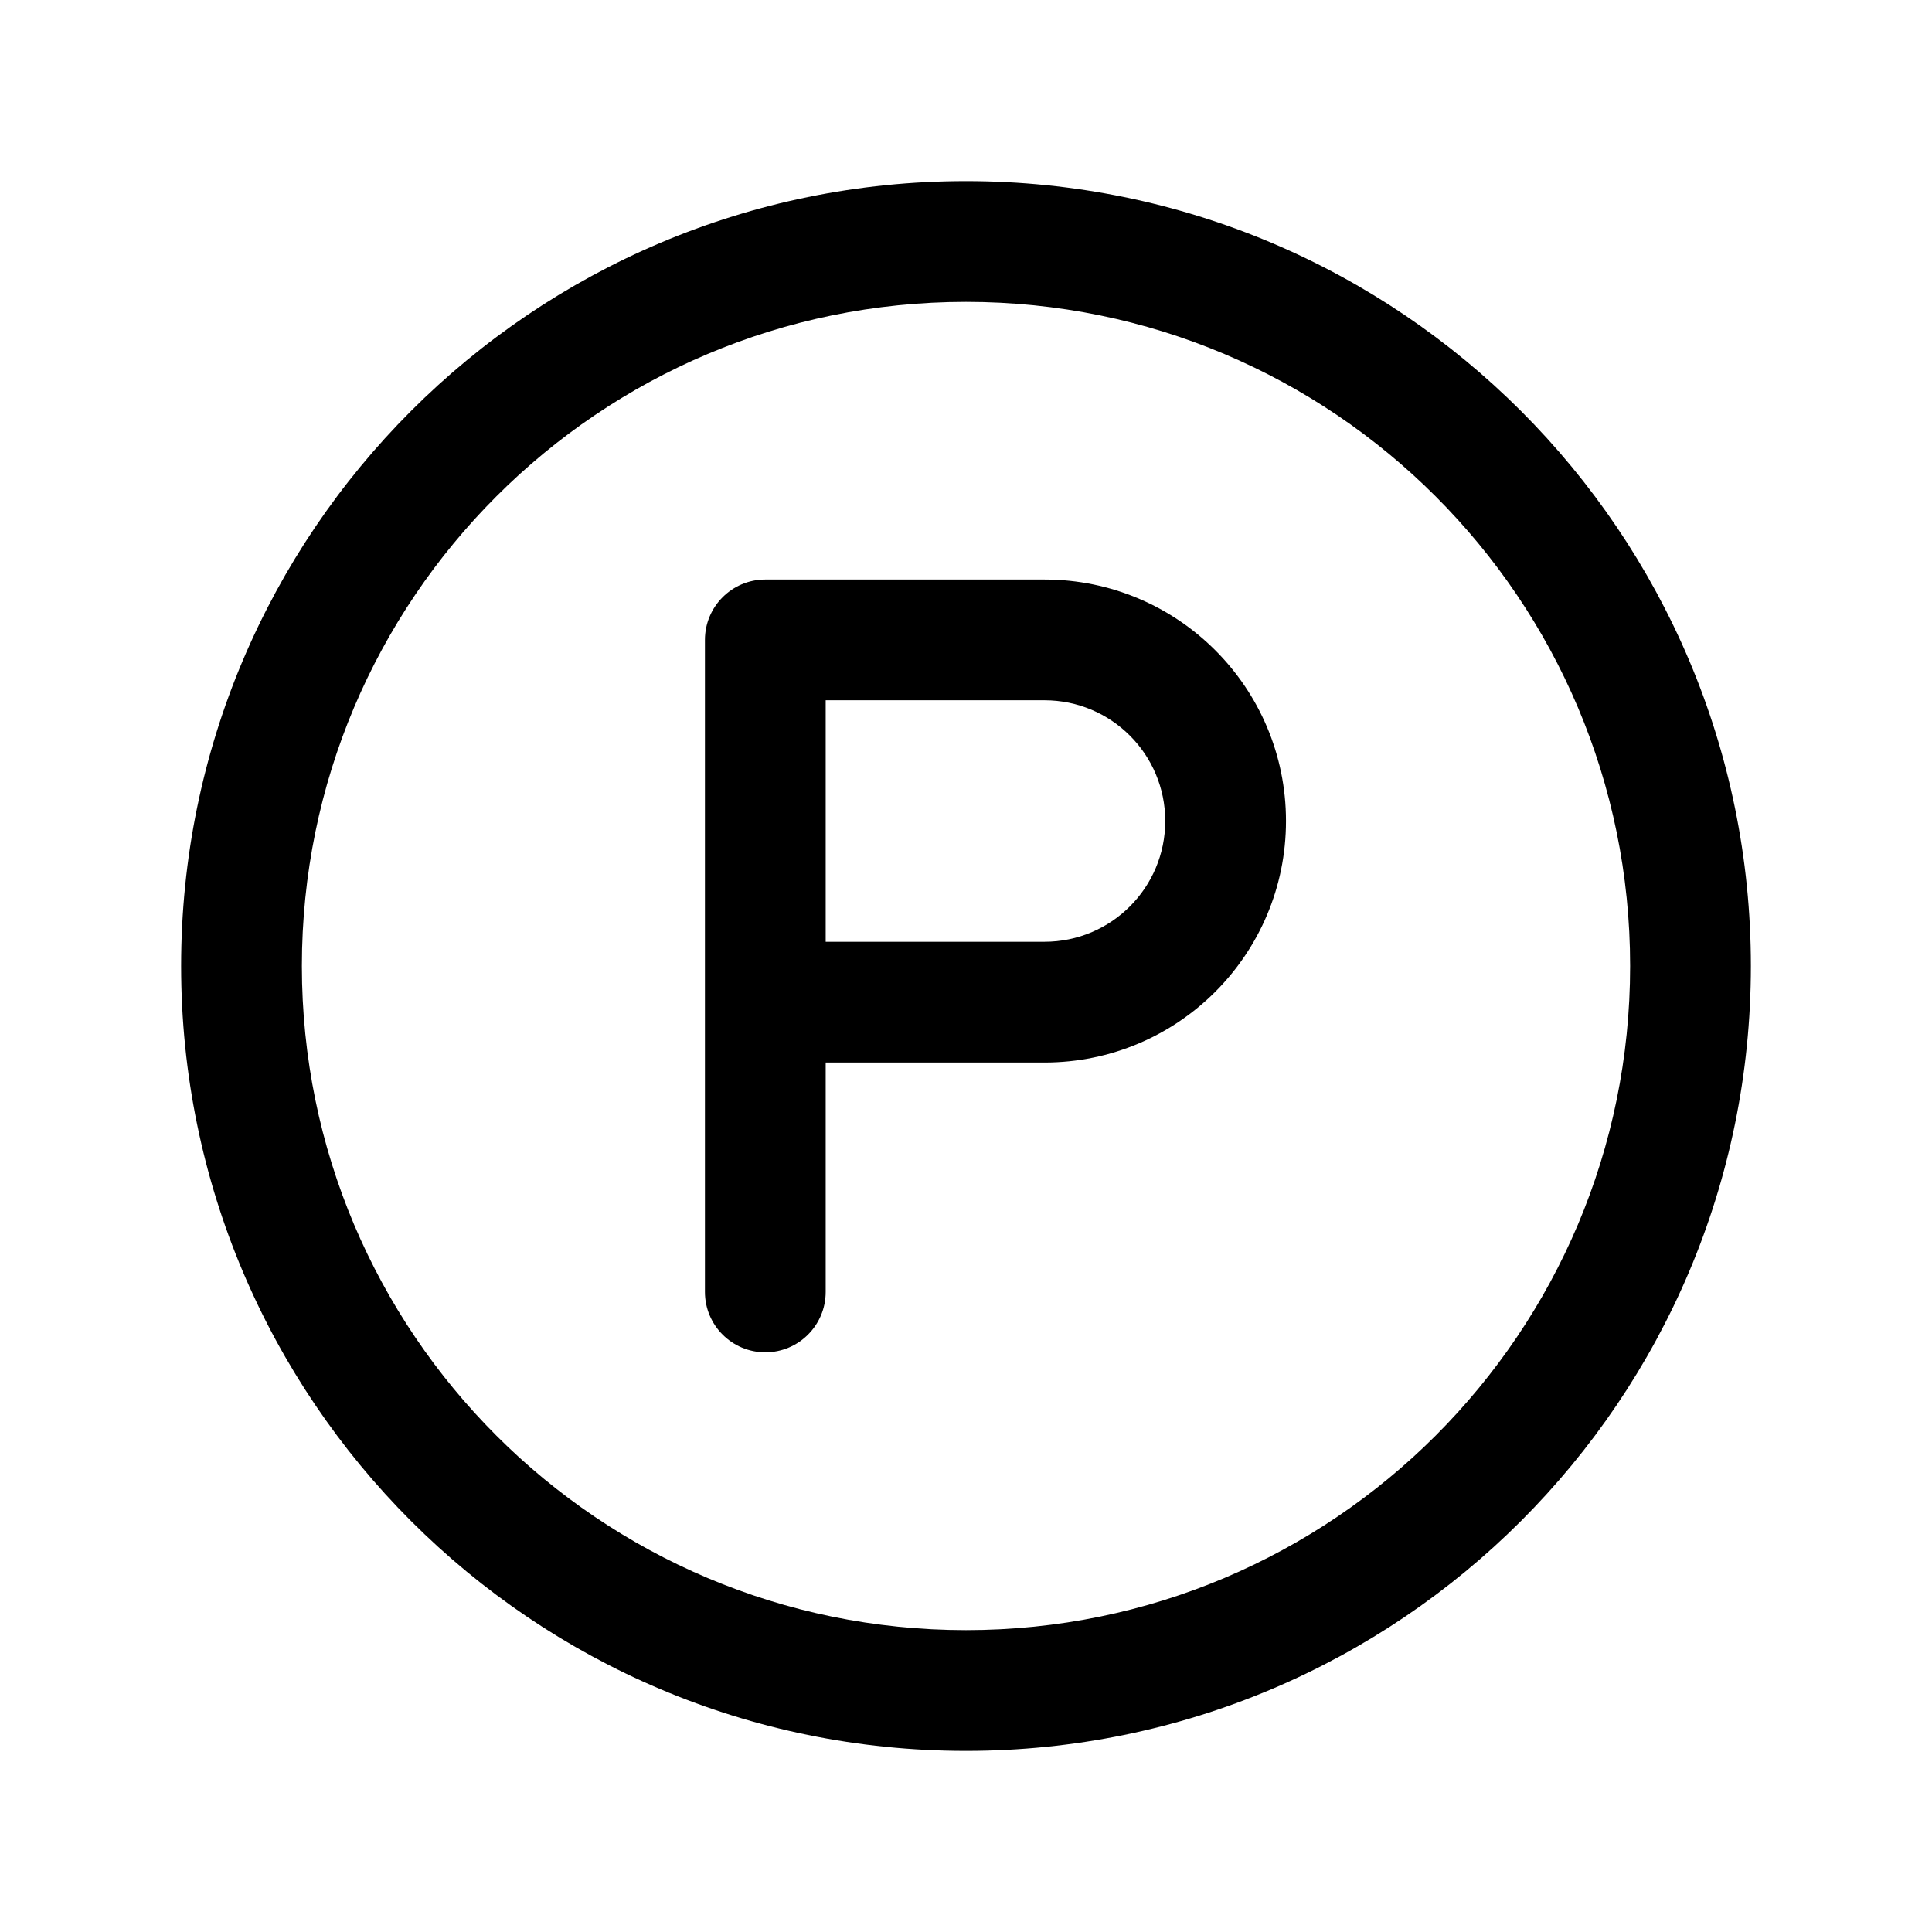 <svg width="24" height="24" viewBox="0 0 24 24" fill="none" xmlns="http://www.w3.org/2000/svg">
<path fill-rule="evenodd" clip-rule="evenodd" d="M12 3.75C7.443 3.75 3.75 7.443 3.75 12C3.75 16.557 7.443 20.25 12 20.25C16.557 20.25 20.25 16.557 20.25 12C20.25 7.443 16.557 3.75 12 3.75ZM2.25 12C2.25 6.615 6.615 2.25 12 2.25C17.385 2.25 21.75 6.615 21.75 12C21.75 17.385 17.385 21.75 12 21.75C6.615 21.75 2.25 17.385 2.25 12Z" fill="black"/>
<path fill-rule="evenodd" clip-rule="evenodd" d="M8.757 7.949C8.757 7.535 9.093 7.199 9.507 7.199H12.975C14.632 7.199 15.975 8.542 15.975 10.199C15.975 11.856 14.632 13.199 12.975 13.199H10.257V16.049C10.257 16.463 9.921 16.799 9.507 16.799C9.093 16.799 8.757 16.463 8.757 16.049V7.949ZM10.257 11.699H12.975C13.804 11.699 14.475 11.028 14.475 10.199C14.475 9.37 13.804 8.699 12.975 8.699H10.257V11.699Z" fill="black"/>
</svg>